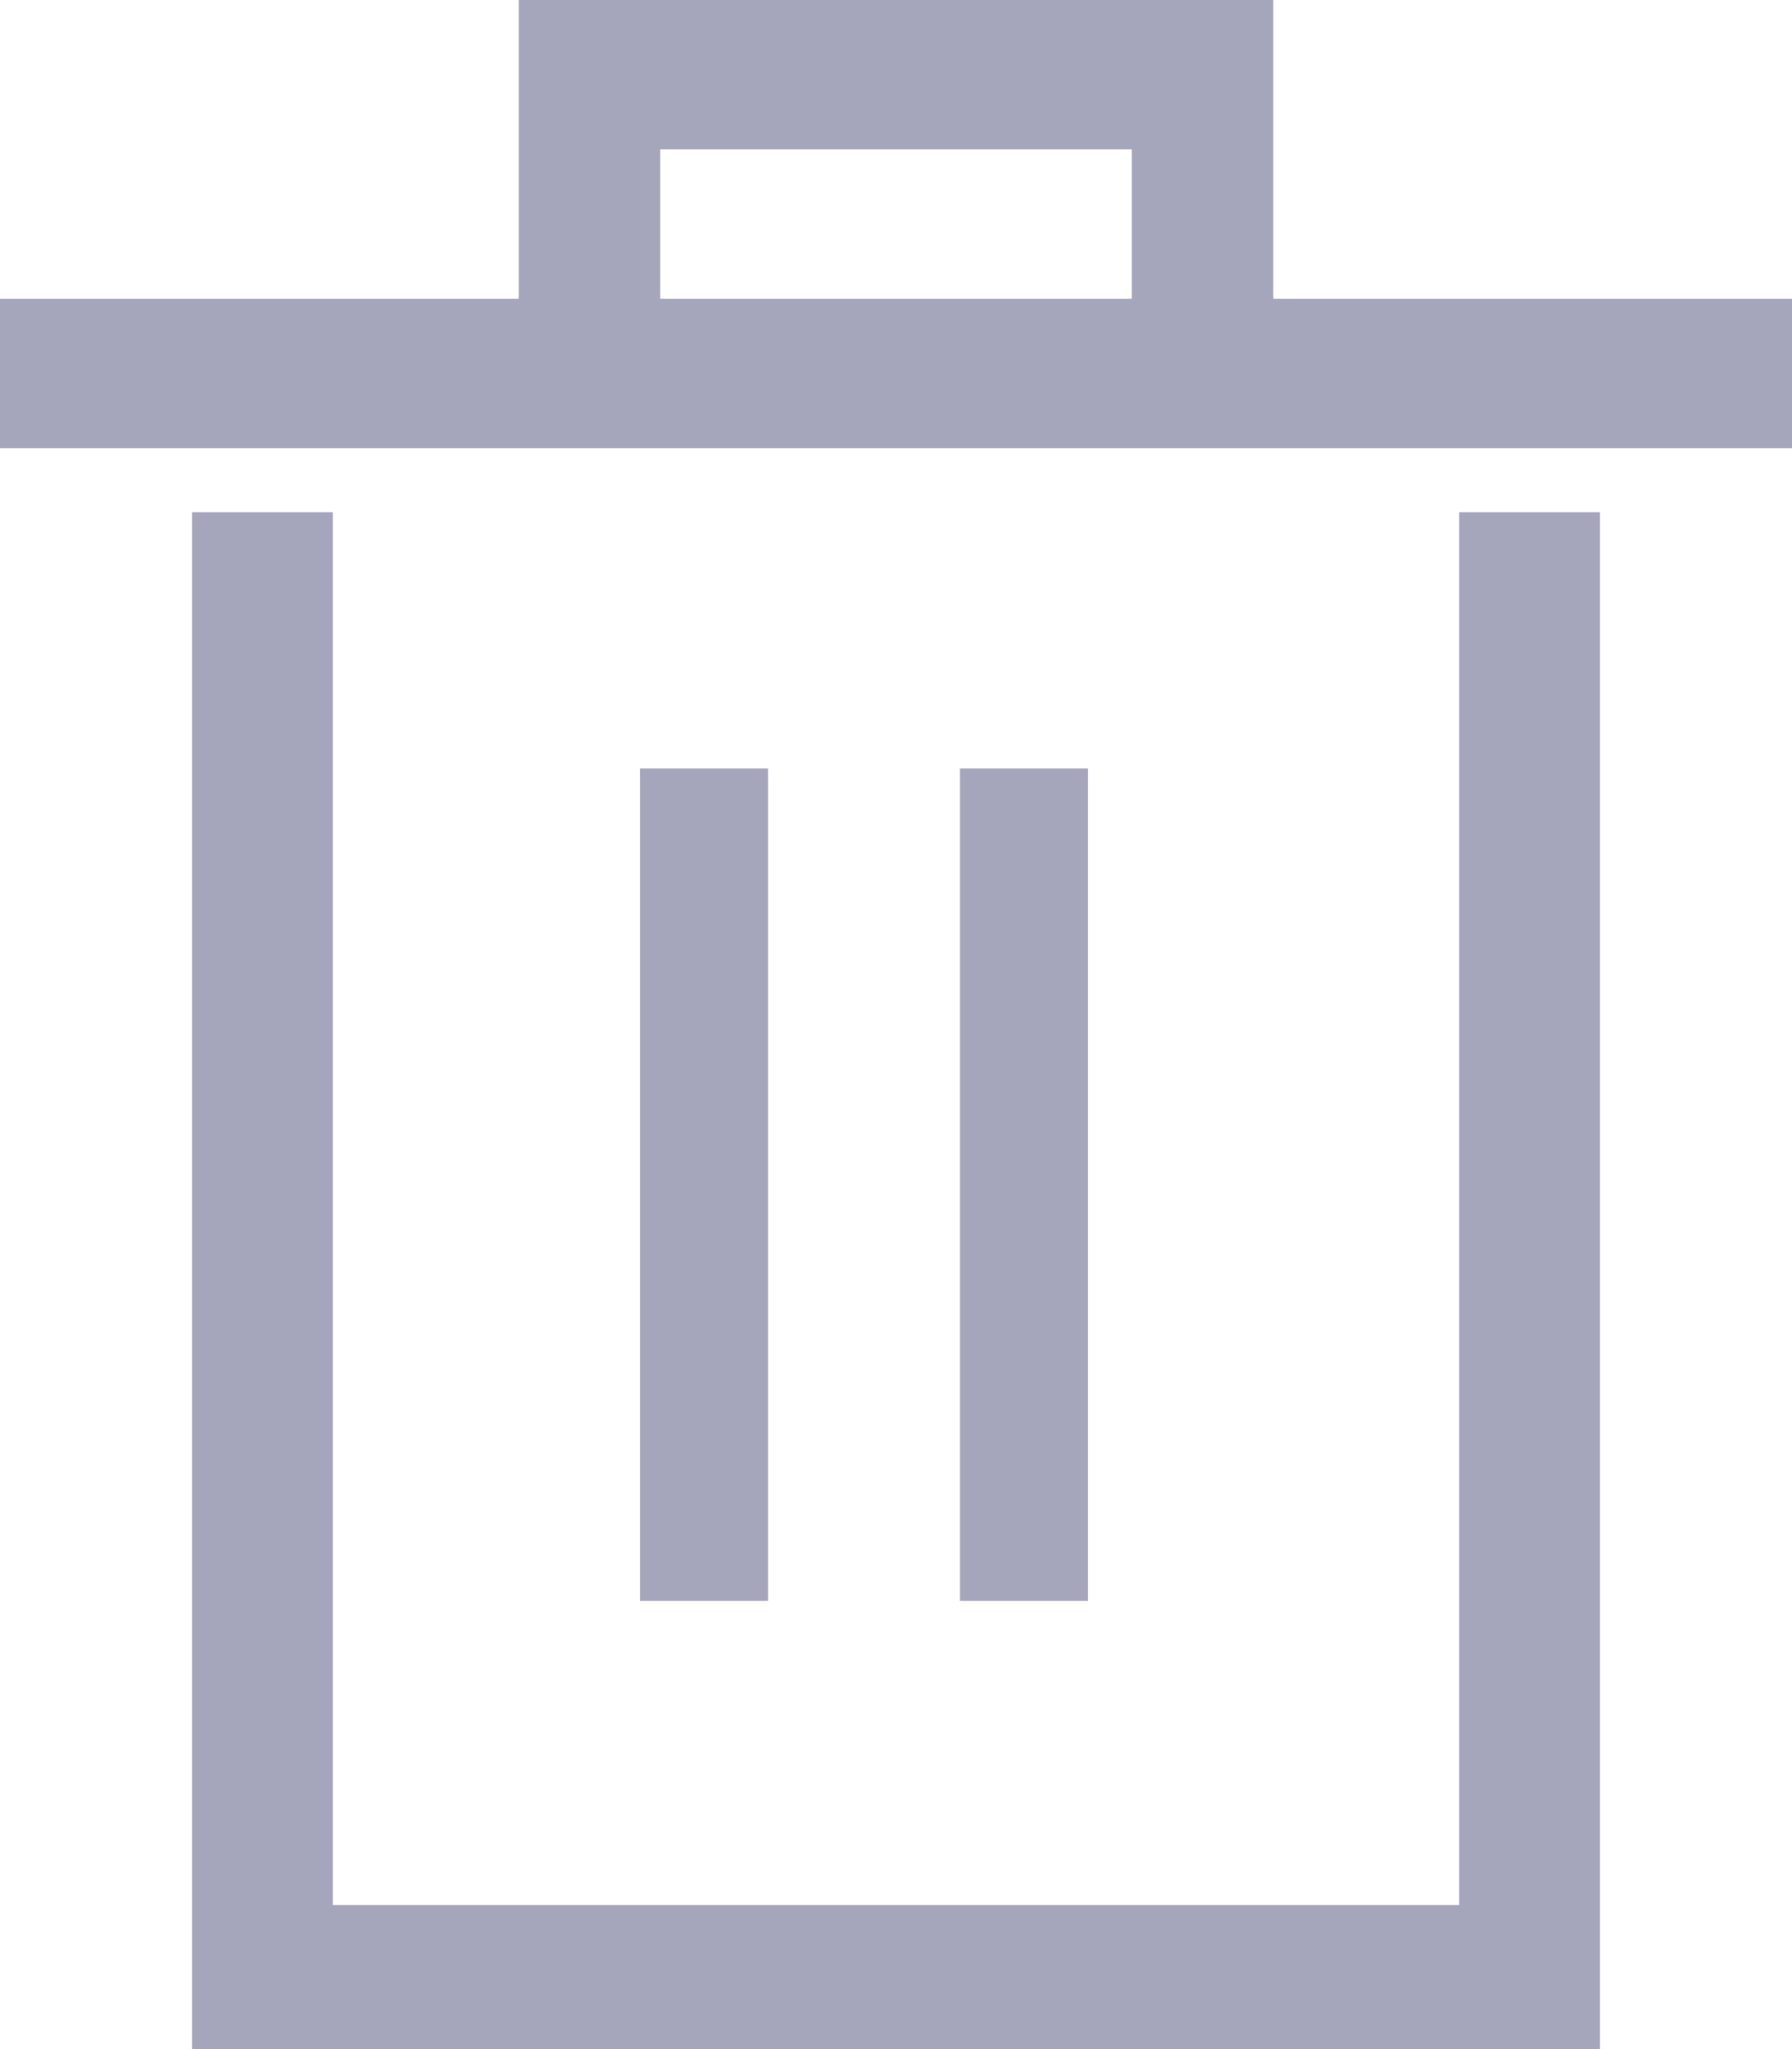 <?xml version="1.0" encoding="UTF-8"?>
<svg width="28px" height="32px" viewBox="0 0 28 32" version="1.1" xmlns="http://www.w3.org/2000/svg" xmlns:xlink="http://www.w3.org/1999/xlink">
    <!-- Generator: Sketch 51.1 (57501) - http://www.bohemiancoding.com/sketch -->
    <title>删除</title>
    <desc>Created with Sketch.</desc>
    <defs></defs>
    <g id="STABILALink" stroke="none" stroke-width="1" fill="none" fill-rule="evenodd">
        <g id="6.4首页-删除" transform="translate(-166, -244)" fill="#A5A5BC">
            <g id="Group-6" transform="translate(30, 162)">
                <g id="Group-5" transform="translate(120, 68)">
                    <g id="删除" transform="translate(16, 14)">
                        <path d="M8.105,4.667 L19.895,4.667 L19.895,0 L8.105,0 L8.105,4.667 Z M10.316,4.667 L17.684,4.667 L17.684,2.333 L10.316,2.333 L10.316,4.667 Z M0,7 L28,7 L28,4.667 L0,4.667 L0,7 Z" id="Fill-1"></path>
                        <path d="M5.2,8 L5.2,29.75 L22.8,29.75 L22.8,8 L25,8 L25,32 L3,32 L3,8 L5.2,8 Z" id="Combined-Shape" fill-rule="nonzero"></path>
                        <polygon id="Fill-2" points="10 25 12 25 12 12 10 12"></polygon>
                        <polygon id="Fill-2-Copy" points="15 25 17 25 17 12 15 12"></polygon>
                    </g>
                </g>
            </g>
        </g>
    </g>
</svg>